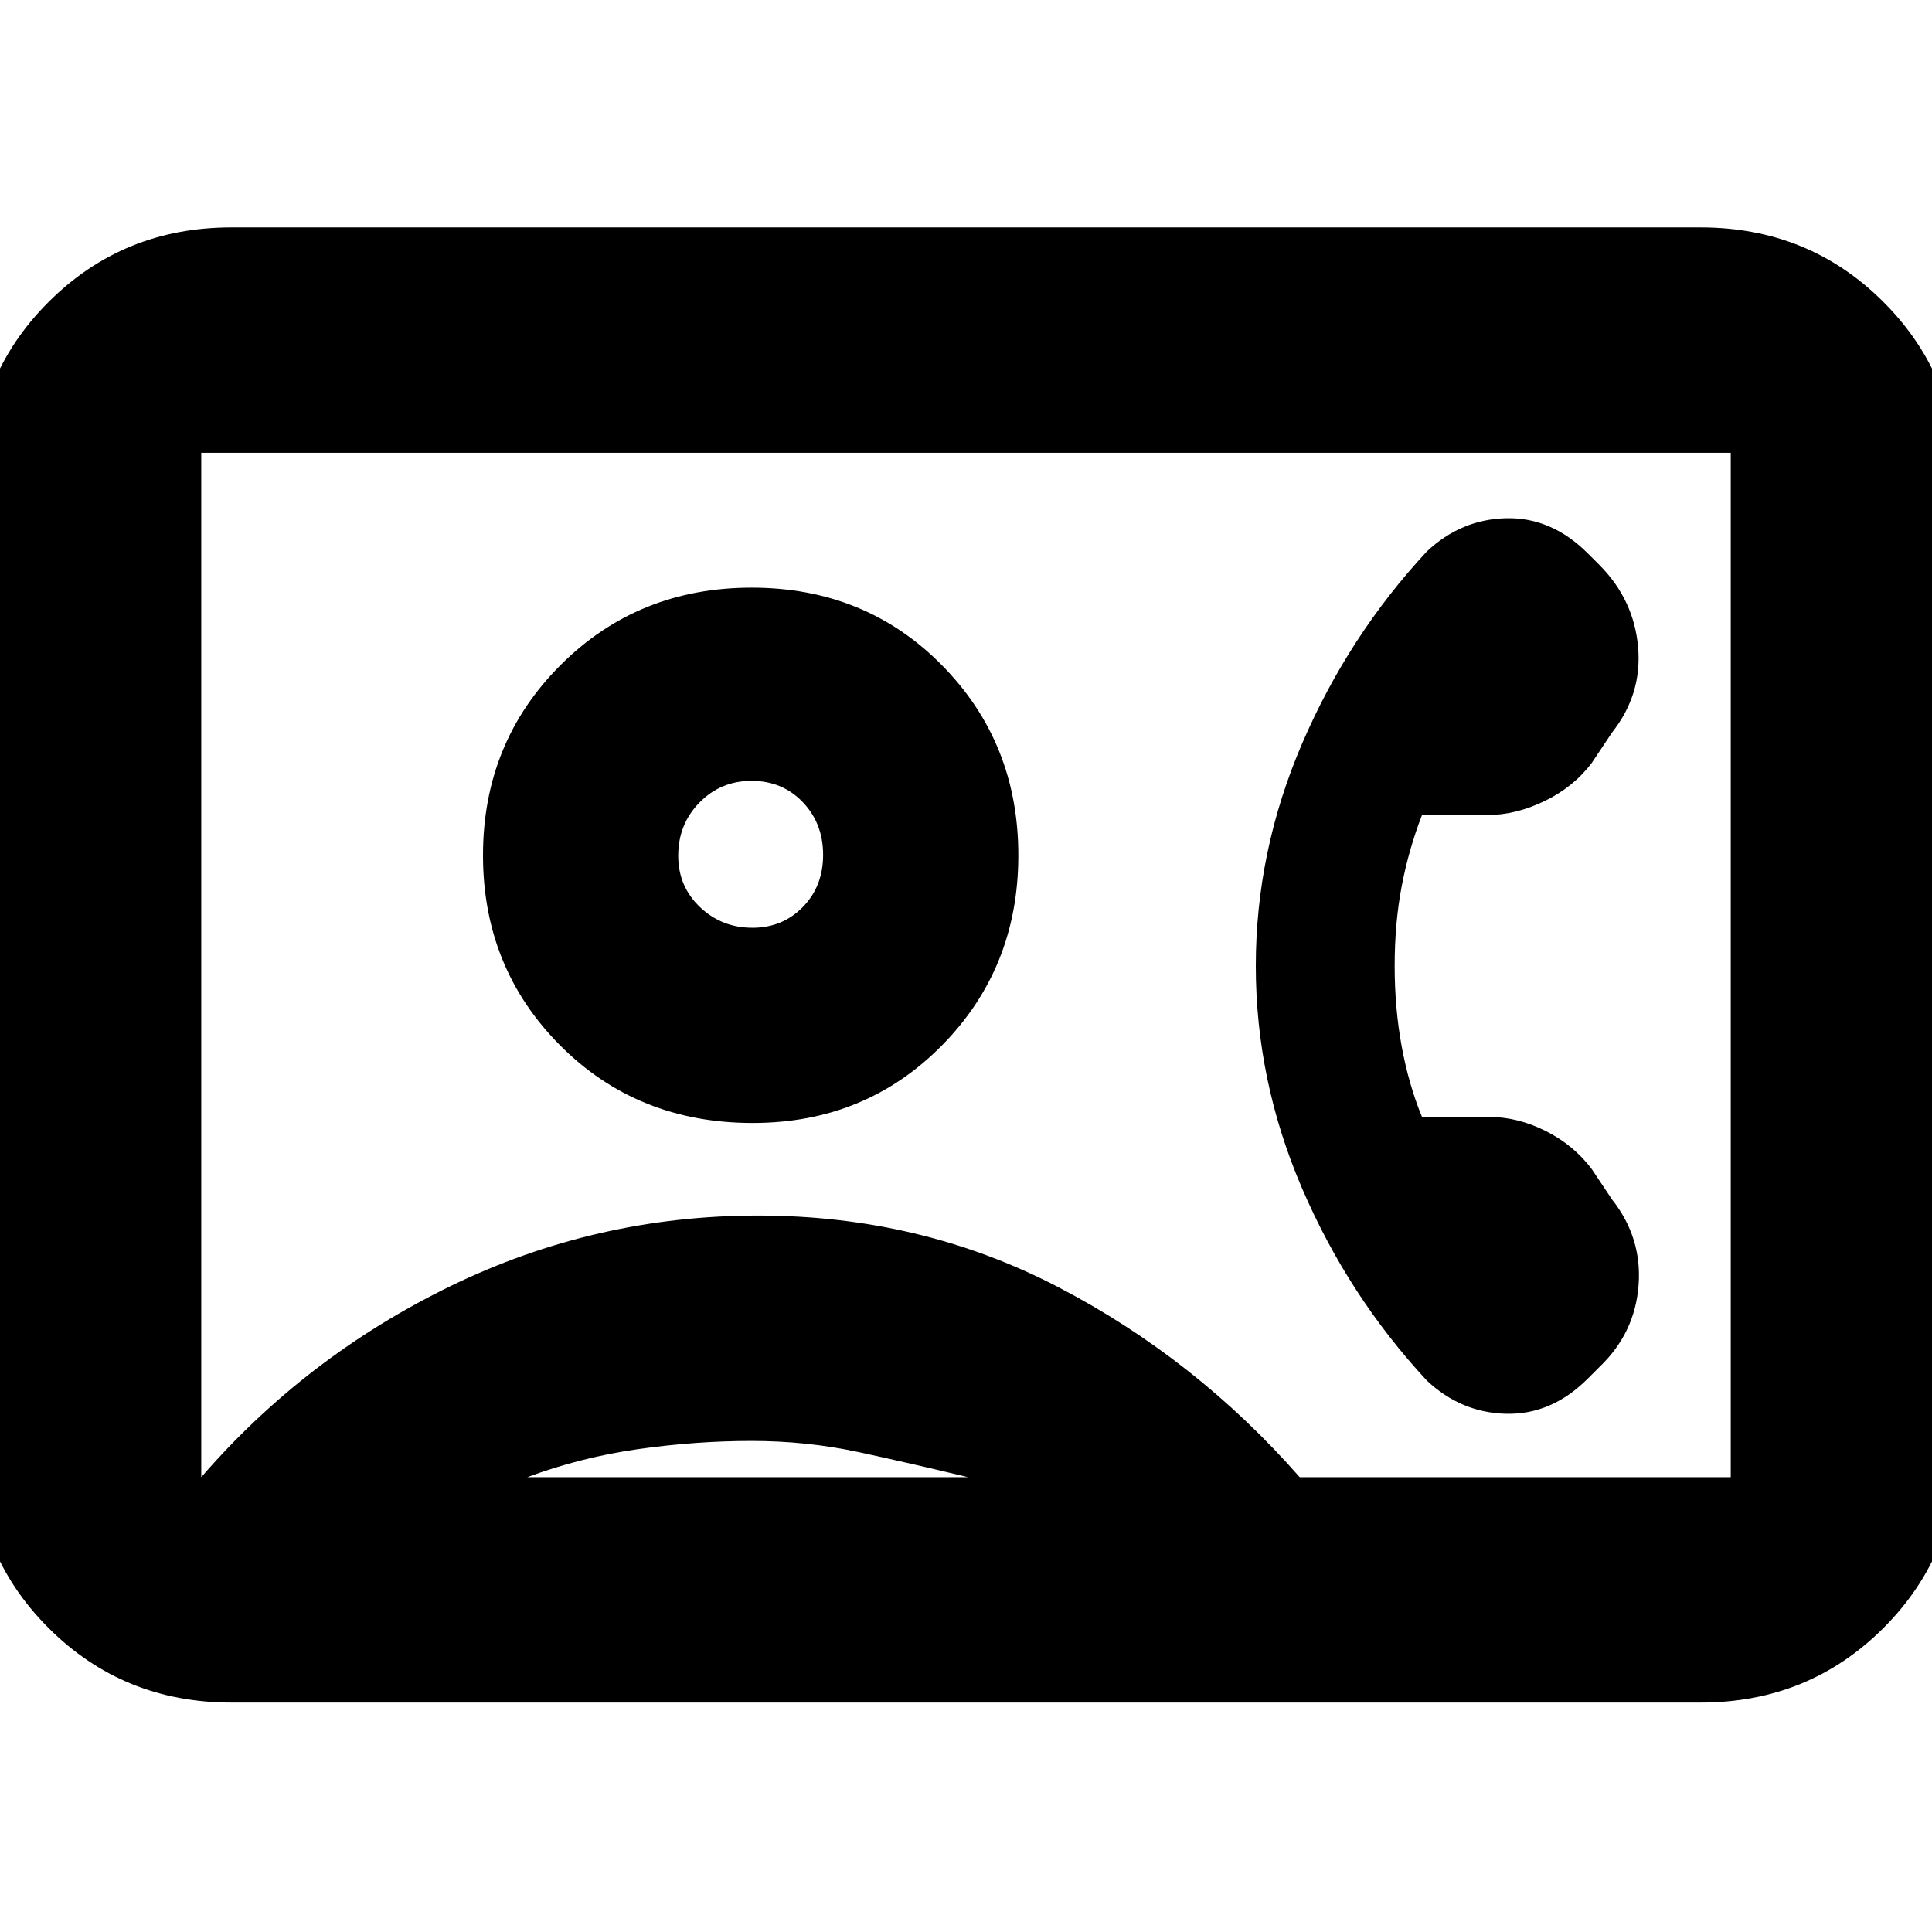 <svg xmlns="http://www.w3.org/2000/svg" height="20" viewBox="0 -960 960 960" width="20"><path d="M693-480.02q0-21.34 3.5-39.66Q700-538 706.58-555H739q14.15 0 28.58-7Q782-569 791-581l10-15q15-19 12.96-42.41Q811.92-661.83 795-679l-6-6q-18-18-40.5-17.5T709-686q-39 42-62 95.5T624-480q0 57 23 110.5t62 95.5q17 16 39.5 16.5T789-275l6-6q17.38-16.68 19.19-40.34Q816-345 801-364l-10-15q-9-12-22.92-19-13.93-7-28.08-7h-33.42q-6.58-16-10.08-35.01-3.5-19-3.5-40.01ZM115-114q-53.82 0-90.91-37.09Q-13-188.18-13-242v-477q0-53.83 37.09-90.91Q61.18-847 115-847h730q53.83 0 90.91 37.09Q973-772.83 973-719v477q0 53.82-37.09 90.91Q898.83-114 845-114H115Zm530.81-112H860v-509H100v509q52-60 124-95t152.71-35q80.7 0 149 35.5Q594-285 645.81-226ZM374-402q56 0 94-38.5t38-94.5q0-56-38-94.5T373.5-668q-56.5 0-95 38.5T240-535q0 56 38.38 94.5Q316.75-402 374-402ZM262-226h219q-29-7-54.58-12.5-25.57-5.5-53-5.5-27.42 0-55.92 4T262-226Zm111.91-273q-15.33 0-26.12-10.29Q337-519.58 337-534.79q0-15.64 10.55-26.42Q358.11-572 373.44-572t25.44 10.57Q409-550.86 409-535.23q0 15.63-10.09 25.93-10.09 10.3-25 10.3ZM480-480Z"/></svg>